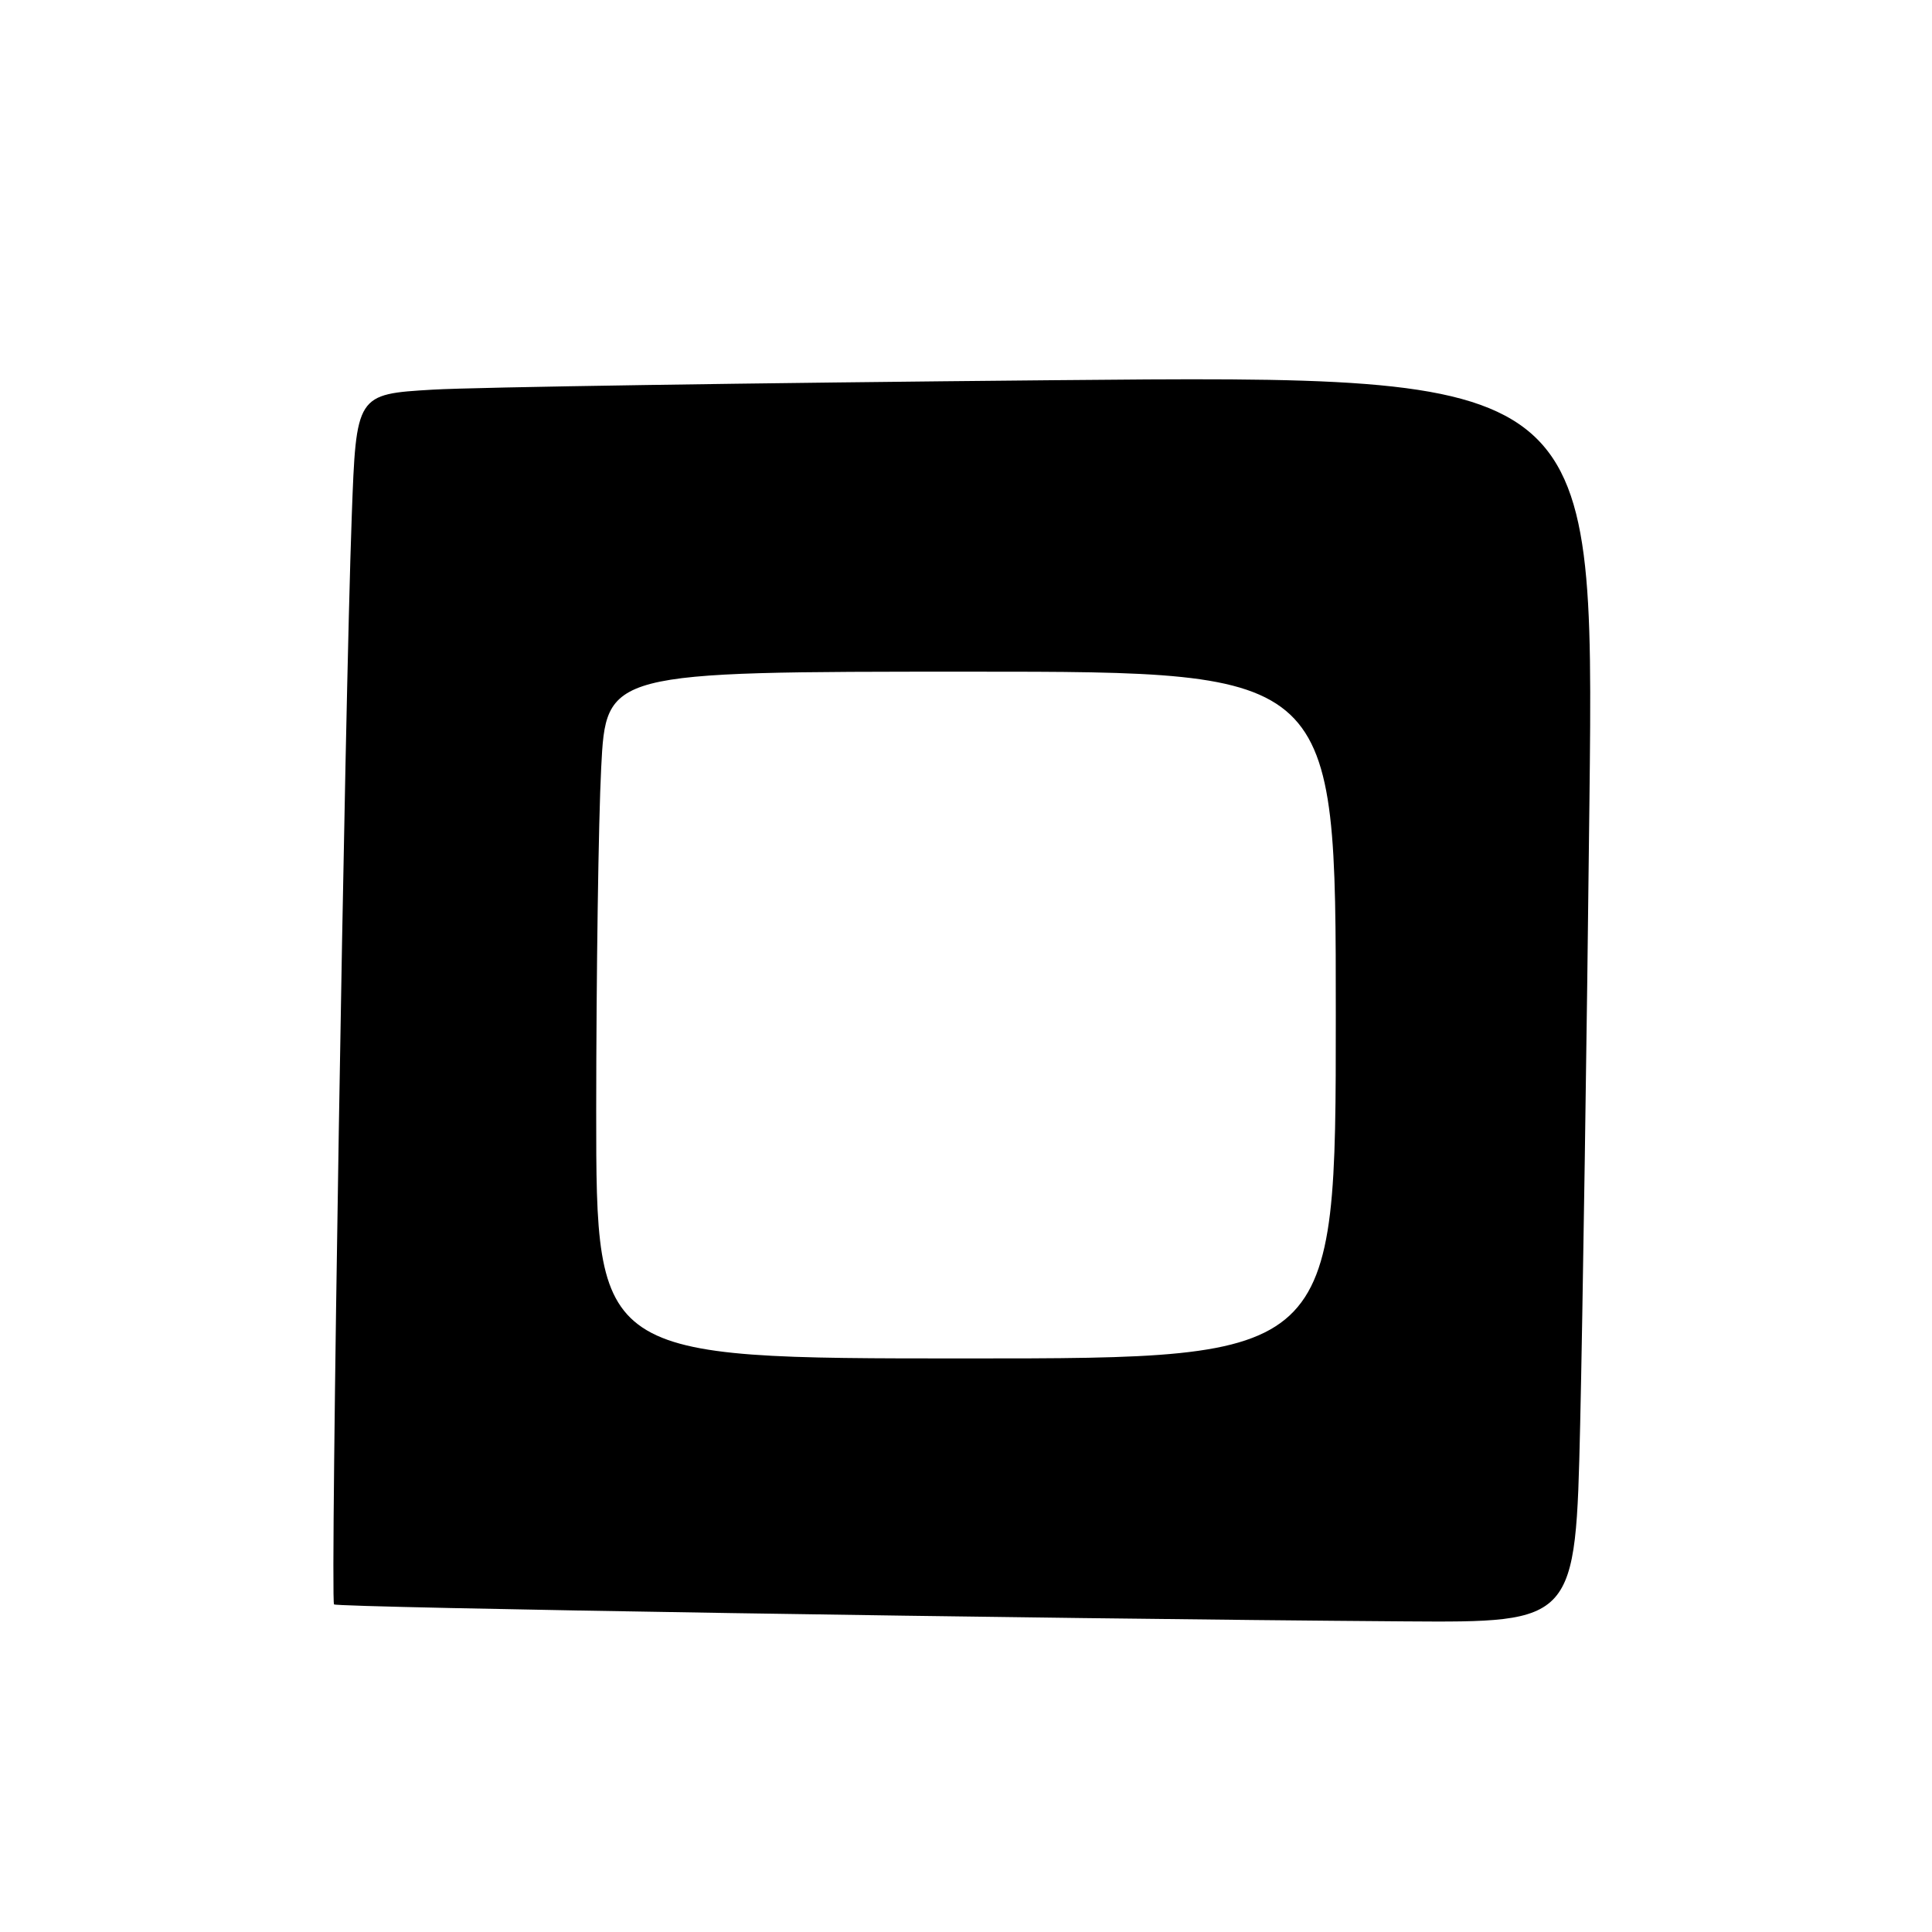 <?xml version="1.0" encoding="UTF-8" standalone="no"?>
<!DOCTYPE svg PUBLIC "-//W3C//DTD SVG 1.1//EN" "http://www.w3.org/Graphics/SVG/1.1/DTD/svg11.dtd" >
<svg xmlns="http://www.w3.org/2000/svg" xmlns:xlink="http://www.w3.org/1999/xlink" version="1.1" viewBox="0 0 256 256">
 <g >
 <path fill="currentColor"
d=" M 209.38 188.75 C 209.71 174.31 210.27 137.13 210.61 106.11 C 211.24 49.72 211.24 49.72 139.37 50.38 C 99.84 50.74 62.93 51.30 57.35 51.63 C 47.20 52.23 47.20 52.23 46.61 68.36 C 45.68 93.47 43.75 212.08 44.26 212.59 C 44.69 213.02 137.21 214.49 186.14 214.84 C 208.77 215.00 208.77 215.00 209.38 188.75 Z  M 79.00 147.25 C 79.01 129.24 79.30 108.76 79.66 101.75 C 80.31 89.00 80.31 89.00 128.65 89.00 C 177.00 89.00 177.00 89.00 177.00 134.50 C 177.00 180.00 177.00 180.00 128.00 180.00 C 79.00 180.00 79.00 180.00 79.00 147.25 Z "/>
</g>
</svg>